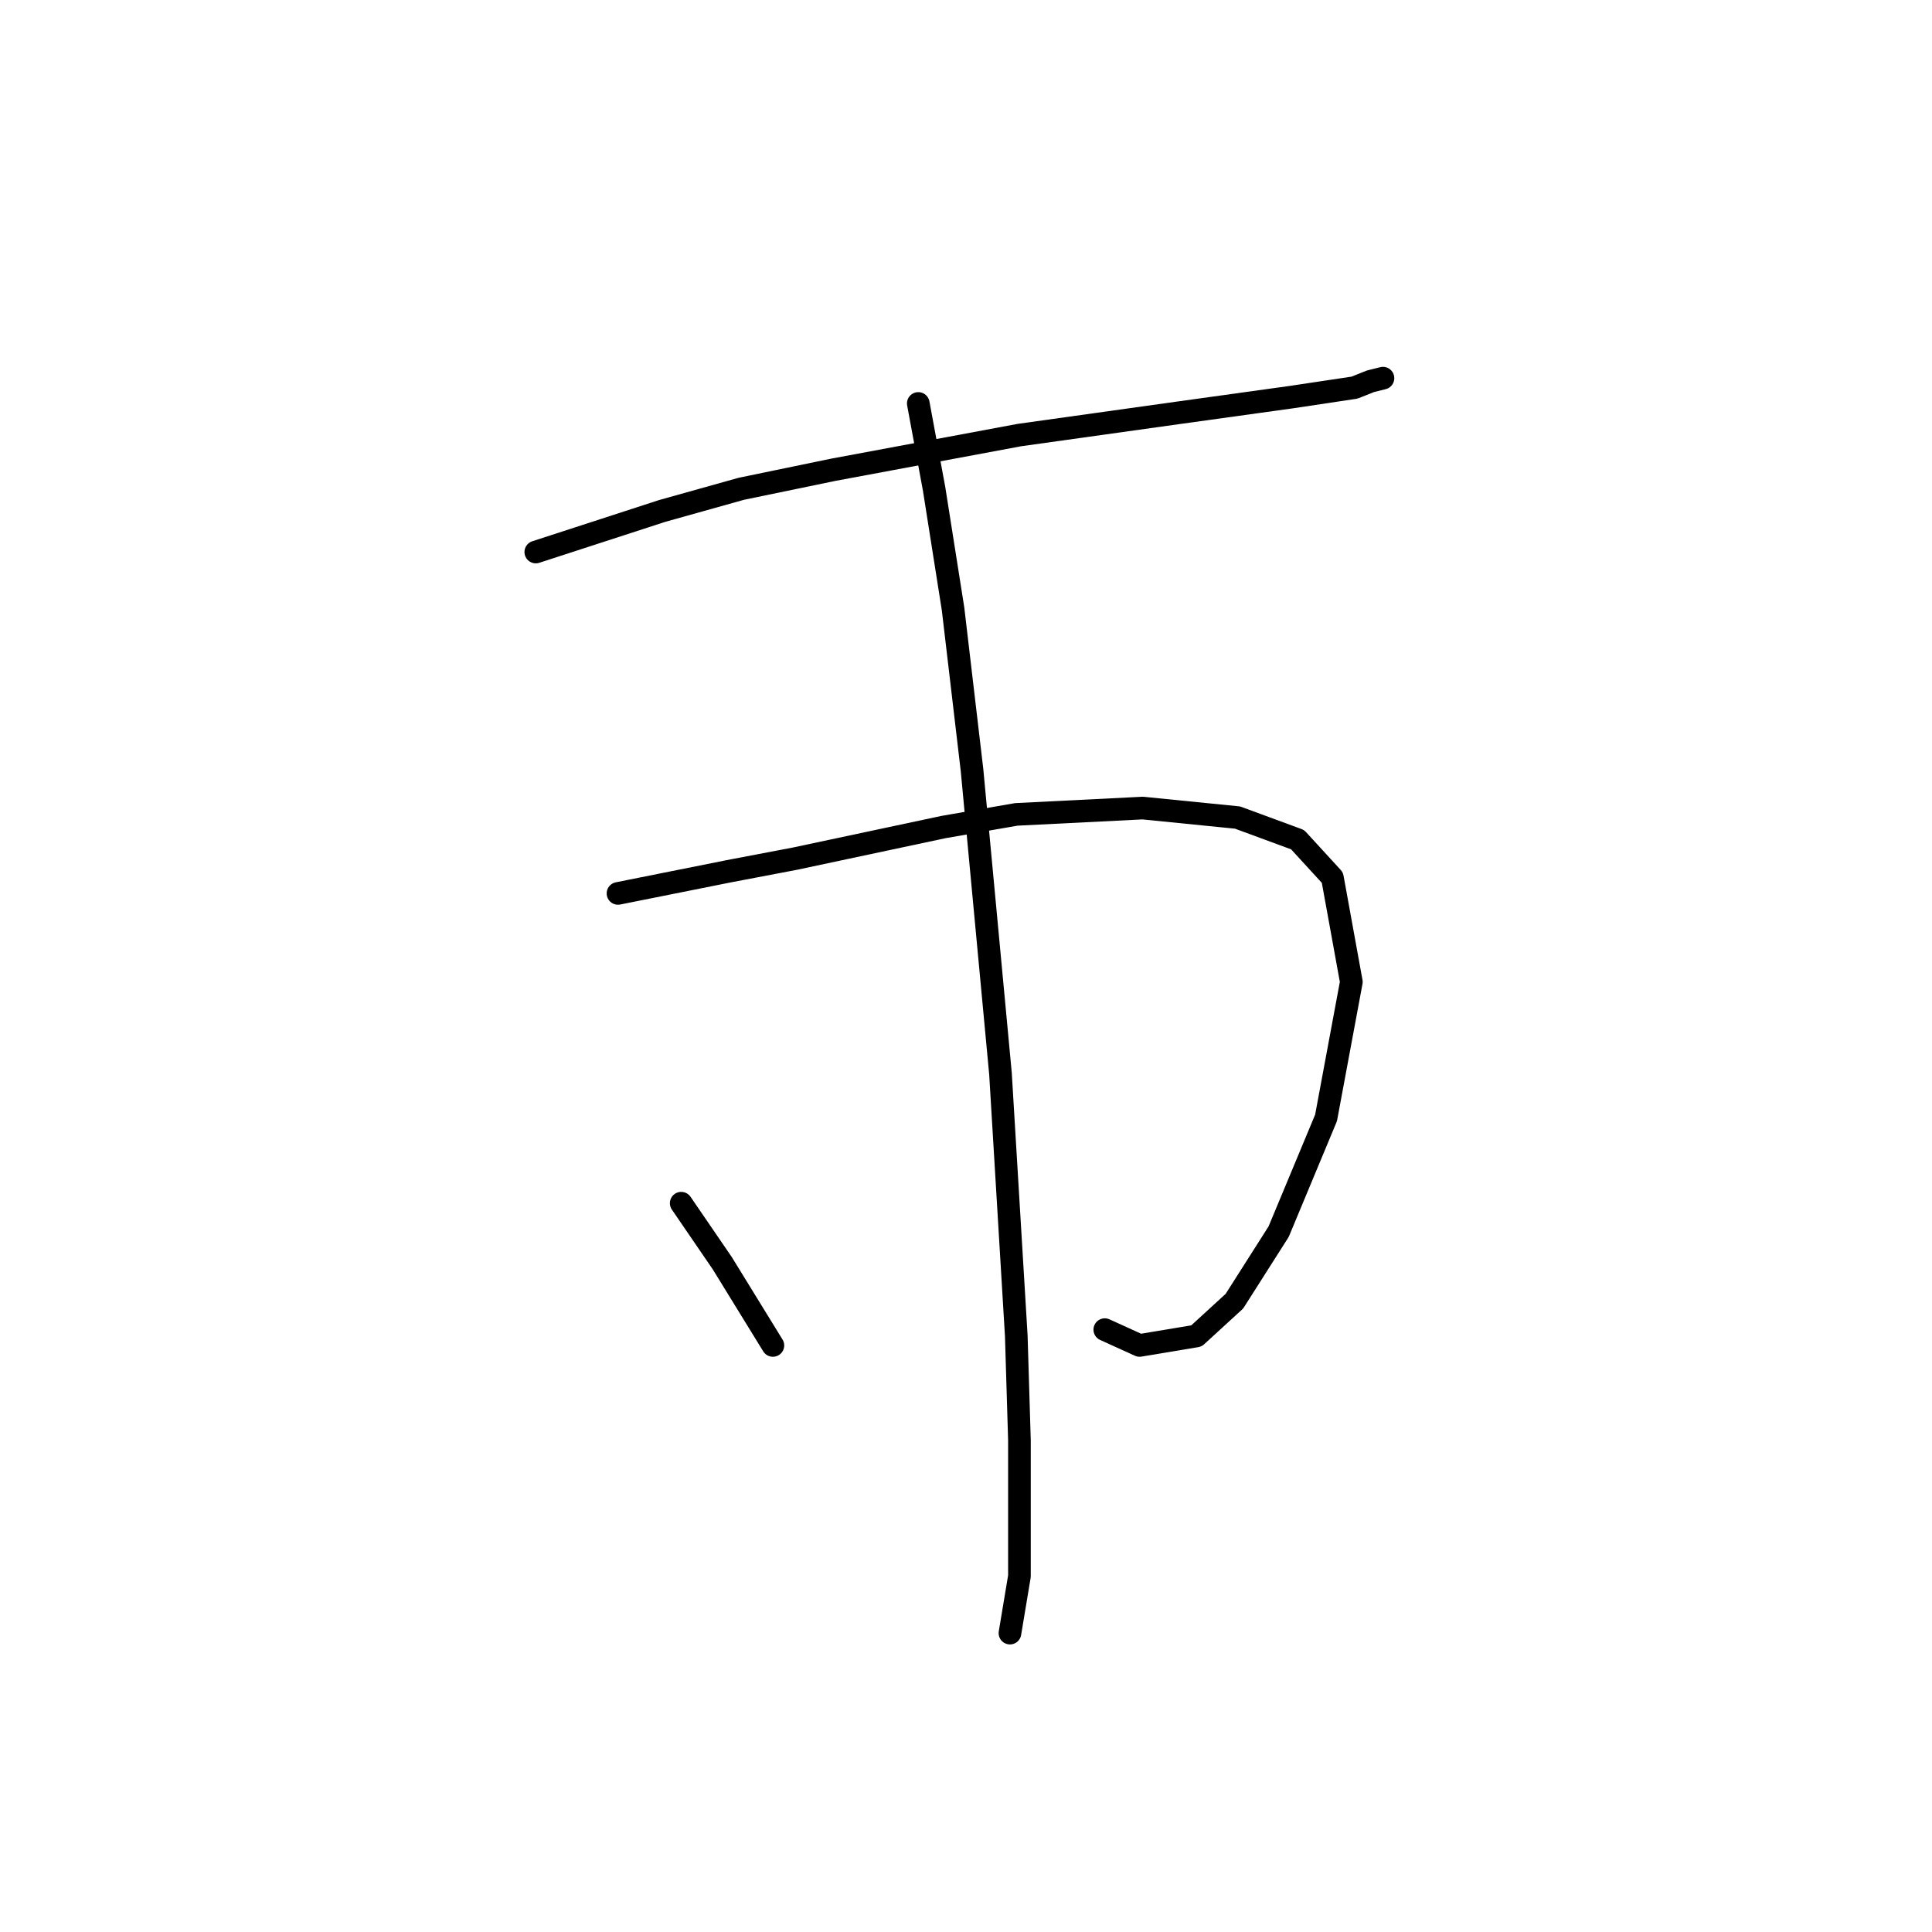 <?xml version="1.0" standalone="no"?>
    <svg width="256" height="256" xmlns="http://www.w3.org/2000/svg" version="1.1">
    <polyline stroke="black" stroke-width="3" stroke-linecap="round" fill="transparent" stroke-linejoin="round" points="70.996 73.146 87.751 67.701 98.222 64.769 110.369 62.256 135.081 57.648 156.024 54.716 171.103 52.622 179.48 51.365 181.574 50.528 183.25 50.109 183.25 50.109 " />
        <polyline stroke="black" stroke-width="3" stroke-linecap="round" fill="transparent" stroke-linejoin="round" points="81.887 118.382 96.547 115.45 105.343 113.775 125.029 109.586 134.663 107.911 151.417 107.073 163.983 108.33 171.941 111.262 176.548 116.288 179.061 130.11 175.71 148.121 169.428 163.2 163.564 172.415 158.537 177.022 150.998 178.279 146.391 176.184 146.391 176.184 " />
        <polyline stroke="black" stroke-width="3" stroke-linecap="round" fill="transparent" stroke-linejoin="round" points="121.678 53.46 123.772 64.769 126.285 80.685 128.799 102.047 132.568 142.257 134.663 177.022 135.081 190.844 135.081 208.855 133.825 216.395 133.825 216.395 " />
        <polyline stroke="black" stroke-width="3" stroke-linecap="round" fill="transparent" stroke-linejoin="round" points="90.264 159.43 95.709 167.388 102.411 178.279 102.411 178.279 " />
        </svg>